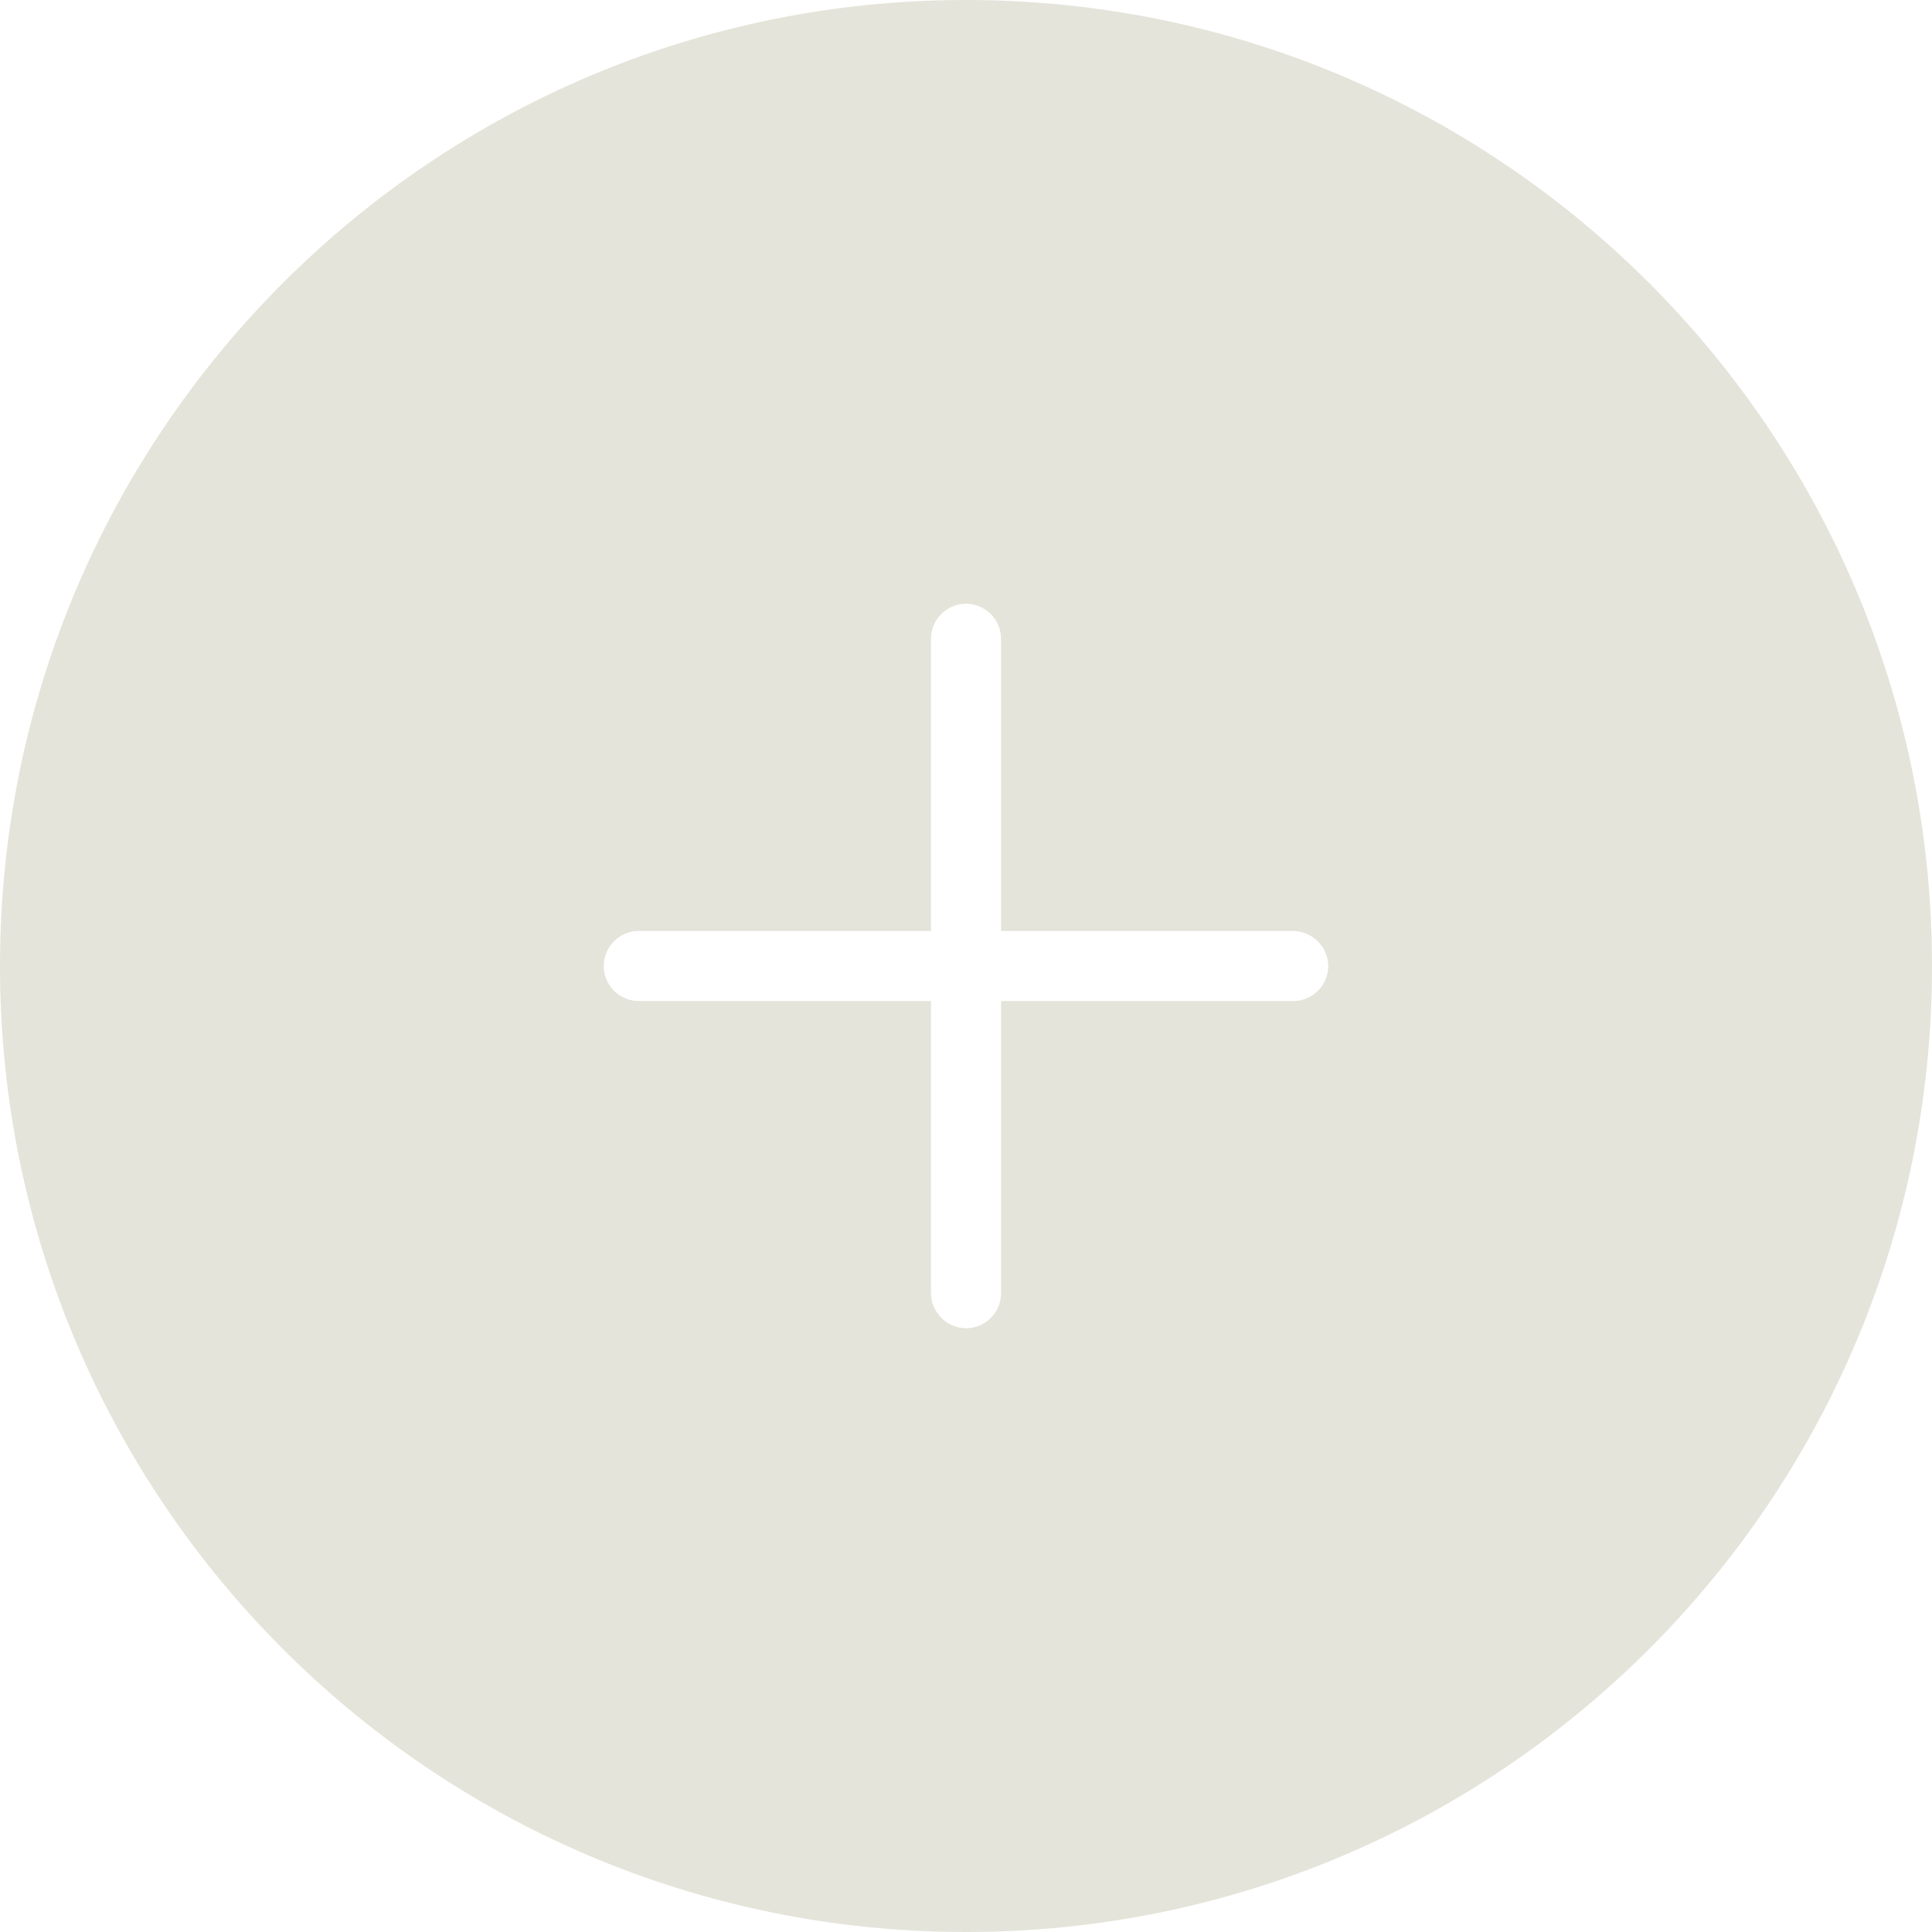 <svg width="173" height="173" viewBox="0 0 173 173" fill="none" xmlns="http://www.w3.org/2000/svg">
<path id="Exclude" d="M86.5 0C134.273 0 173 38.727 173 86.5C173 134.273 134.273 173 86.5 173C38.727 173 0 134.273 0 86.5C0 38.727 38.727 0 86.5 0ZM86.5 54.062C85.668 54.062 84.869 54.393 84.281 54.981C83.692 55.57 83.362 56.368 83.362 57.201V83.362H57.201C56.368 83.362 55.57 83.692 54.981 84.281C54.393 84.869 54.062 85.668 54.062 86.5C54.062 87.332 54.393 88.131 54.981 88.719C55.57 89.308 56.368 89.638 57.201 89.638H83.362V115.799C83.373 116.628 83.707 117.42 84.293 118.006C84.879 118.592 85.671 118.927 86.5 118.937C87.332 118.937 88.131 118.607 88.719 118.019C89.308 117.43 89.638 116.632 89.638 115.799V89.638H115.799C116.632 89.638 117.43 89.308 118.019 88.719C118.607 88.131 118.937 87.332 118.937 86.5C118.927 85.671 118.592 84.879 118.006 84.293C117.42 83.707 116.628 83.373 115.799 83.362H89.638V57.201C89.638 56.368 89.308 55.57 88.719 54.981C88.131 54.393 87.332 54.062 86.5 54.062Z" fill="#E4E4DA"/>
</svg>
